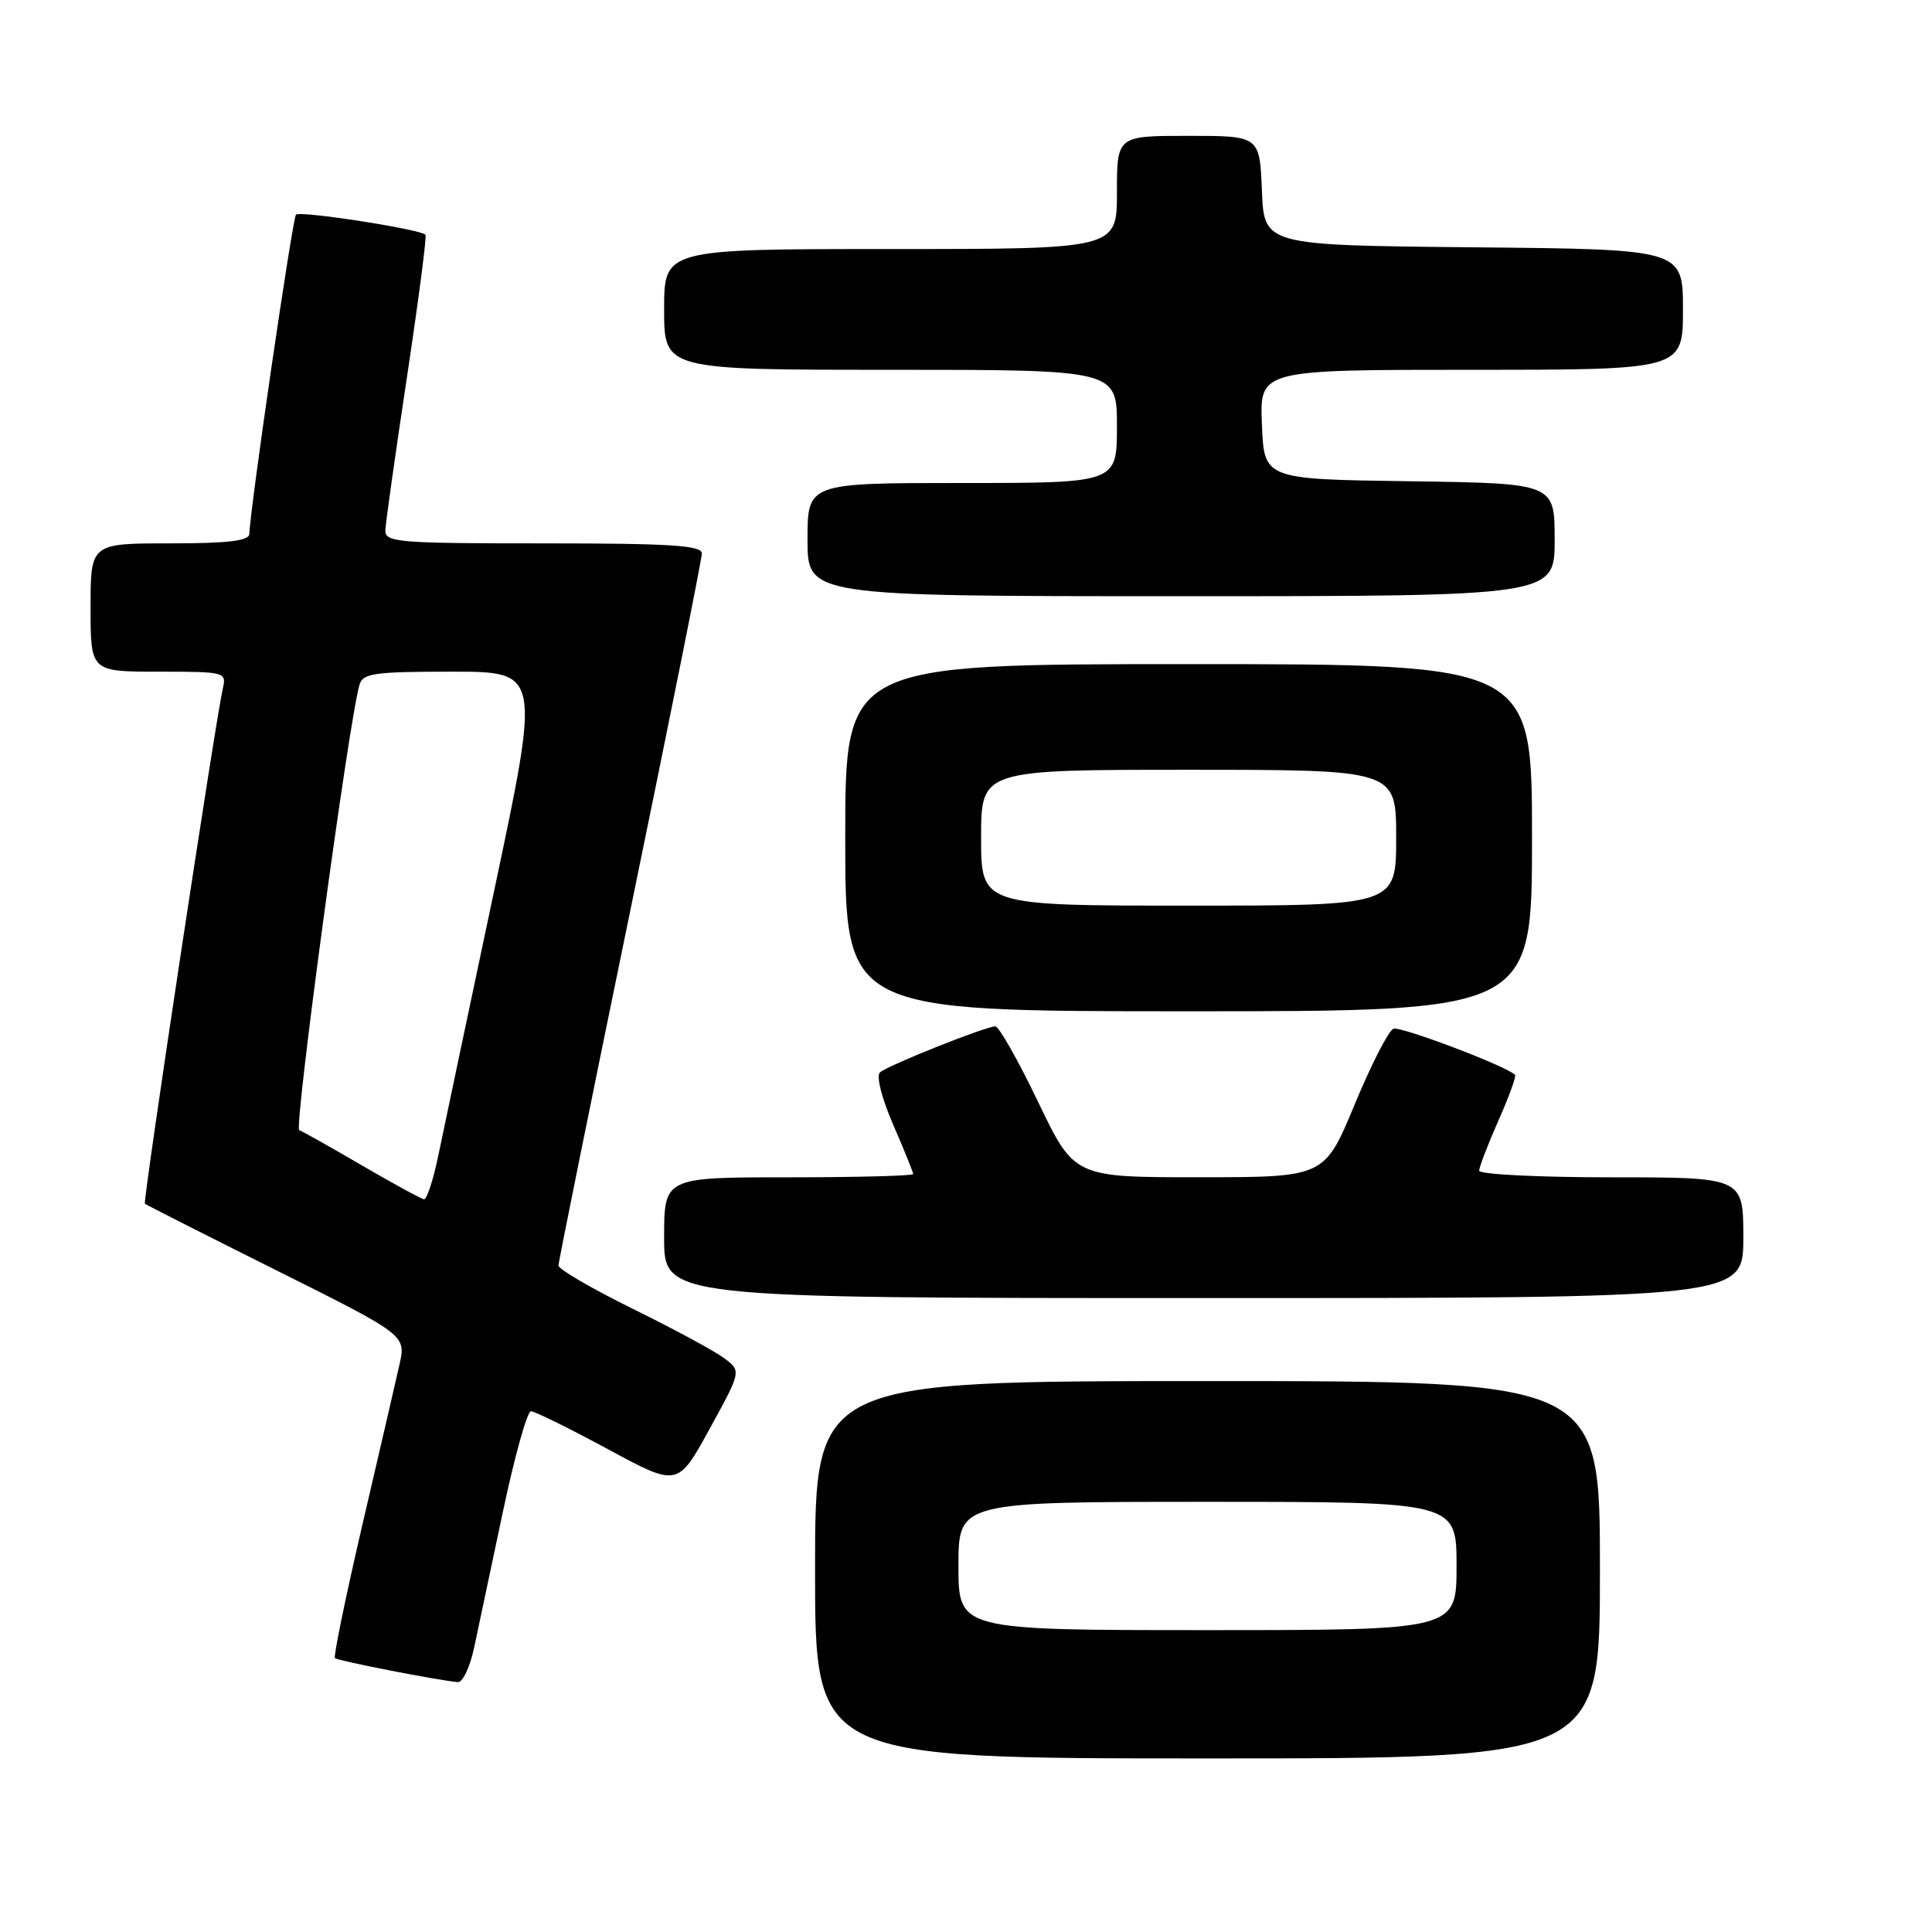 <?xml version="1.0" encoding="UTF-8" standalone="no"?>
<!DOCTYPE svg PUBLIC "-//W3C//DTD SVG 1.1//EN" "http://www.w3.org/Graphics/SVG/1.1/DTD/svg11.dtd" >
<svg xmlns="http://www.w3.org/2000/svg" xmlns:xlink="http://www.w3.org/1999/xlink" version="1.1" viewBox="0 0 256 256">
 <g >
 <path fill="currentColor"
d=" M 212.00 208.00 C 212.00 183.00 212.00 183.00 160.00 183.00 C 108.00 183.00 108.00 183.00 108.00 208.00 C 108.00 233.00 108.00 233.00 160.00 233.00 C 212.00 233.00 212.00 233.00 212.00 208.00 Z  M 62.84 218.25 C 63.39 215.64 65.11 207.54 66.65 200.25 C 68.19 192.96 69.86 187.00 70.35 187.00 C 70.85 187.00 75.43 189.26 80.53 192.01 C 89.80 197.03 89.80 197.03 94.02 189.35 C 98.23 181.68 98.23 181.68 95.98 179.98 C 94.74 179.05 89.29 176.10 83.86 173.43 C 78.44 170.76 74.00 168.18 74.00 167.69 C 74.00 167.21 78.28 146.08 83.50 120.74 C 88.72 95.40 93.00 74.07 93.00 73.34 C 93.00 72.26 88.85 72.00 72.00 72.00 C 52.64 72.00 51.00 71.86 51.06 70.25 C 51.10 69.29 52.38 60.17 53.92 50.00 C 55.45 39.83 56.56 31.32 56.38 31.11 C 55.77 30.38 39.77 27.90 39.22 28.44 C 38.76 28.91 33.14 67.32 33.04 70.75 C 33.01 71.67 30.21 72.00 22.50 72.00 C 12.00 72.00 12.00 72.00 12.00 80.50 C 12.00 89.00 12.00 89.00 21.02 89.00 C 29.86 89.00 30.03 89.05 29.52 91.25 C 28.53 95.62 18.90 159.24 19.20 159.50 C 19.37 159.65 27.22 163.63 36.65 168.34 C 53.81 176.91 53.81 176.91 52.93 180.82 C 52.45 182.97 50.24 192.51 48.02 202.03 C 45.81 211.54 44.17 219.50 44.38 219.71 C 44.73 220.06 57.92 222.64 60.67 222.89 C 61.31 222.95 62.29 220.86 62.84 218.25 Z  M 231.00 164.00 C 231.00 156.00 231.00 156.00 213.50 156.00 C 203.88 156.00 196.00 155.61 196.00 155.12 C 196.00 154.64 197.14 151.66 198.54 148.50 C 199.94 145.34 200.94 142.60 200.75 142.42 C 199.60 141.26 185.58 135.95 184.64 136.31 C 184.00 136.55 181.68 141.08 179.49 146.37 C 175.50 155.99 175.50 155.99 158.92 155.99 C 142.35 156.00 142.35 156.00 137.55 146.00 C 134.91 140.50 132.36 136.00 131.89 136.00 C 130.60 136.00 117.64 141.17 116.60 142.10 C 116.08 142.56 116.82 145.49 118.35 149.02 C 119.81 152.38 121.00 155.33 121.00 155.57 C 121.00 155.80 113.58 156.00 104.50 156.00 C 88.00 156.00 88.00 156.00 88.00 164.00 C 88.00 172.00 88.00 172.00 159.50 172.00 C 231.00 172.00 231.00 172.00 231.00 164.00 Z  M 203.00 111.00 C 203.00 88.00 203.00 88.00 157.50 88.00 C 112.00 88.00 112.00 88.00 112.00 111.00 C 112.00 134.00 112.00 134.00 157.50 134.00 C 203.00 134.00 203.00 134.00 203.00 111.00 Z  M 206.00 71.52 C 206.00 64.04 206.00 64.04 186.75 63.77 C 167.50 63.50 167.50 63.50 167.21 56.25 C 166.91 49.00 166.91 49.00 194.96 49.00 C 223.00 49.00 223.00 49.00 223.00 41.02 C 223.00 33.03 223.00 33.03 195.25 32.77 C 167.50 32.50 167.50 32.50 167.21 25.25 C 166.91 18.00 166.91 18.00 157.46 18.00 C 148.00 18.00 148.00 18.00 148.00 25.50 C 148.00 33.00 148.00 33.00 118.00 33.00 C 88.00 33.00 88.00 33.00 88.00 41.00 C 88.00 49.00 88.00 49.00 118.00 49.00 C 148.00 49.00 148.00 49.00 148.00 56.50 C 148.00 64.00 148.00 64.00 127.50 64.00 C 107.00 64.00 107.00 64.00 107.00 71.50 C 107.00 79.00 107.00 79.00 156.50 79.00 C 206.00 79.00 206.00 79.00 206.00 71.52 Z  M 127.00 207.50 C 127.00 199.00 127.00 199.00 160.00 199.00 C 193.00 199.00 193.00 199.00 193.00 207.50 C 193.00 216.00 193.00 216.00 160.00 216.00 C 127.00 216.00 127.00 216.00 127.00 207.50 Z  M 48.00 154.45 C 43.88 152.04 40.12 149.93 39.65 149.75 C 38.93 149.48 46.20 95.64 47.63 90.75 C 48.07 89.21 49.55 89.00 59.88 89.00 C 71.63 89.00 71.63 89.00 65.43 118.25 C 62.03 134.34 58.70 150.09 58.05 153.25 C 57.39 156.41 56.55 158.96 56.18 158.91 C 55.81 158.86 52.12 156.85 48.00 154.45 Z  M 130.00 111.00 C 130.00 102.00 130.00 102.00 157.50 102.00 C 185.00 102.00 185.00 102.00 185.00 111.00 C 185.00 120.00 185.00 120.00 157.50 120.00 C 130.00 120.00 130.00 120.00 130.00 111.00 Z "/>
</g>
</svg>